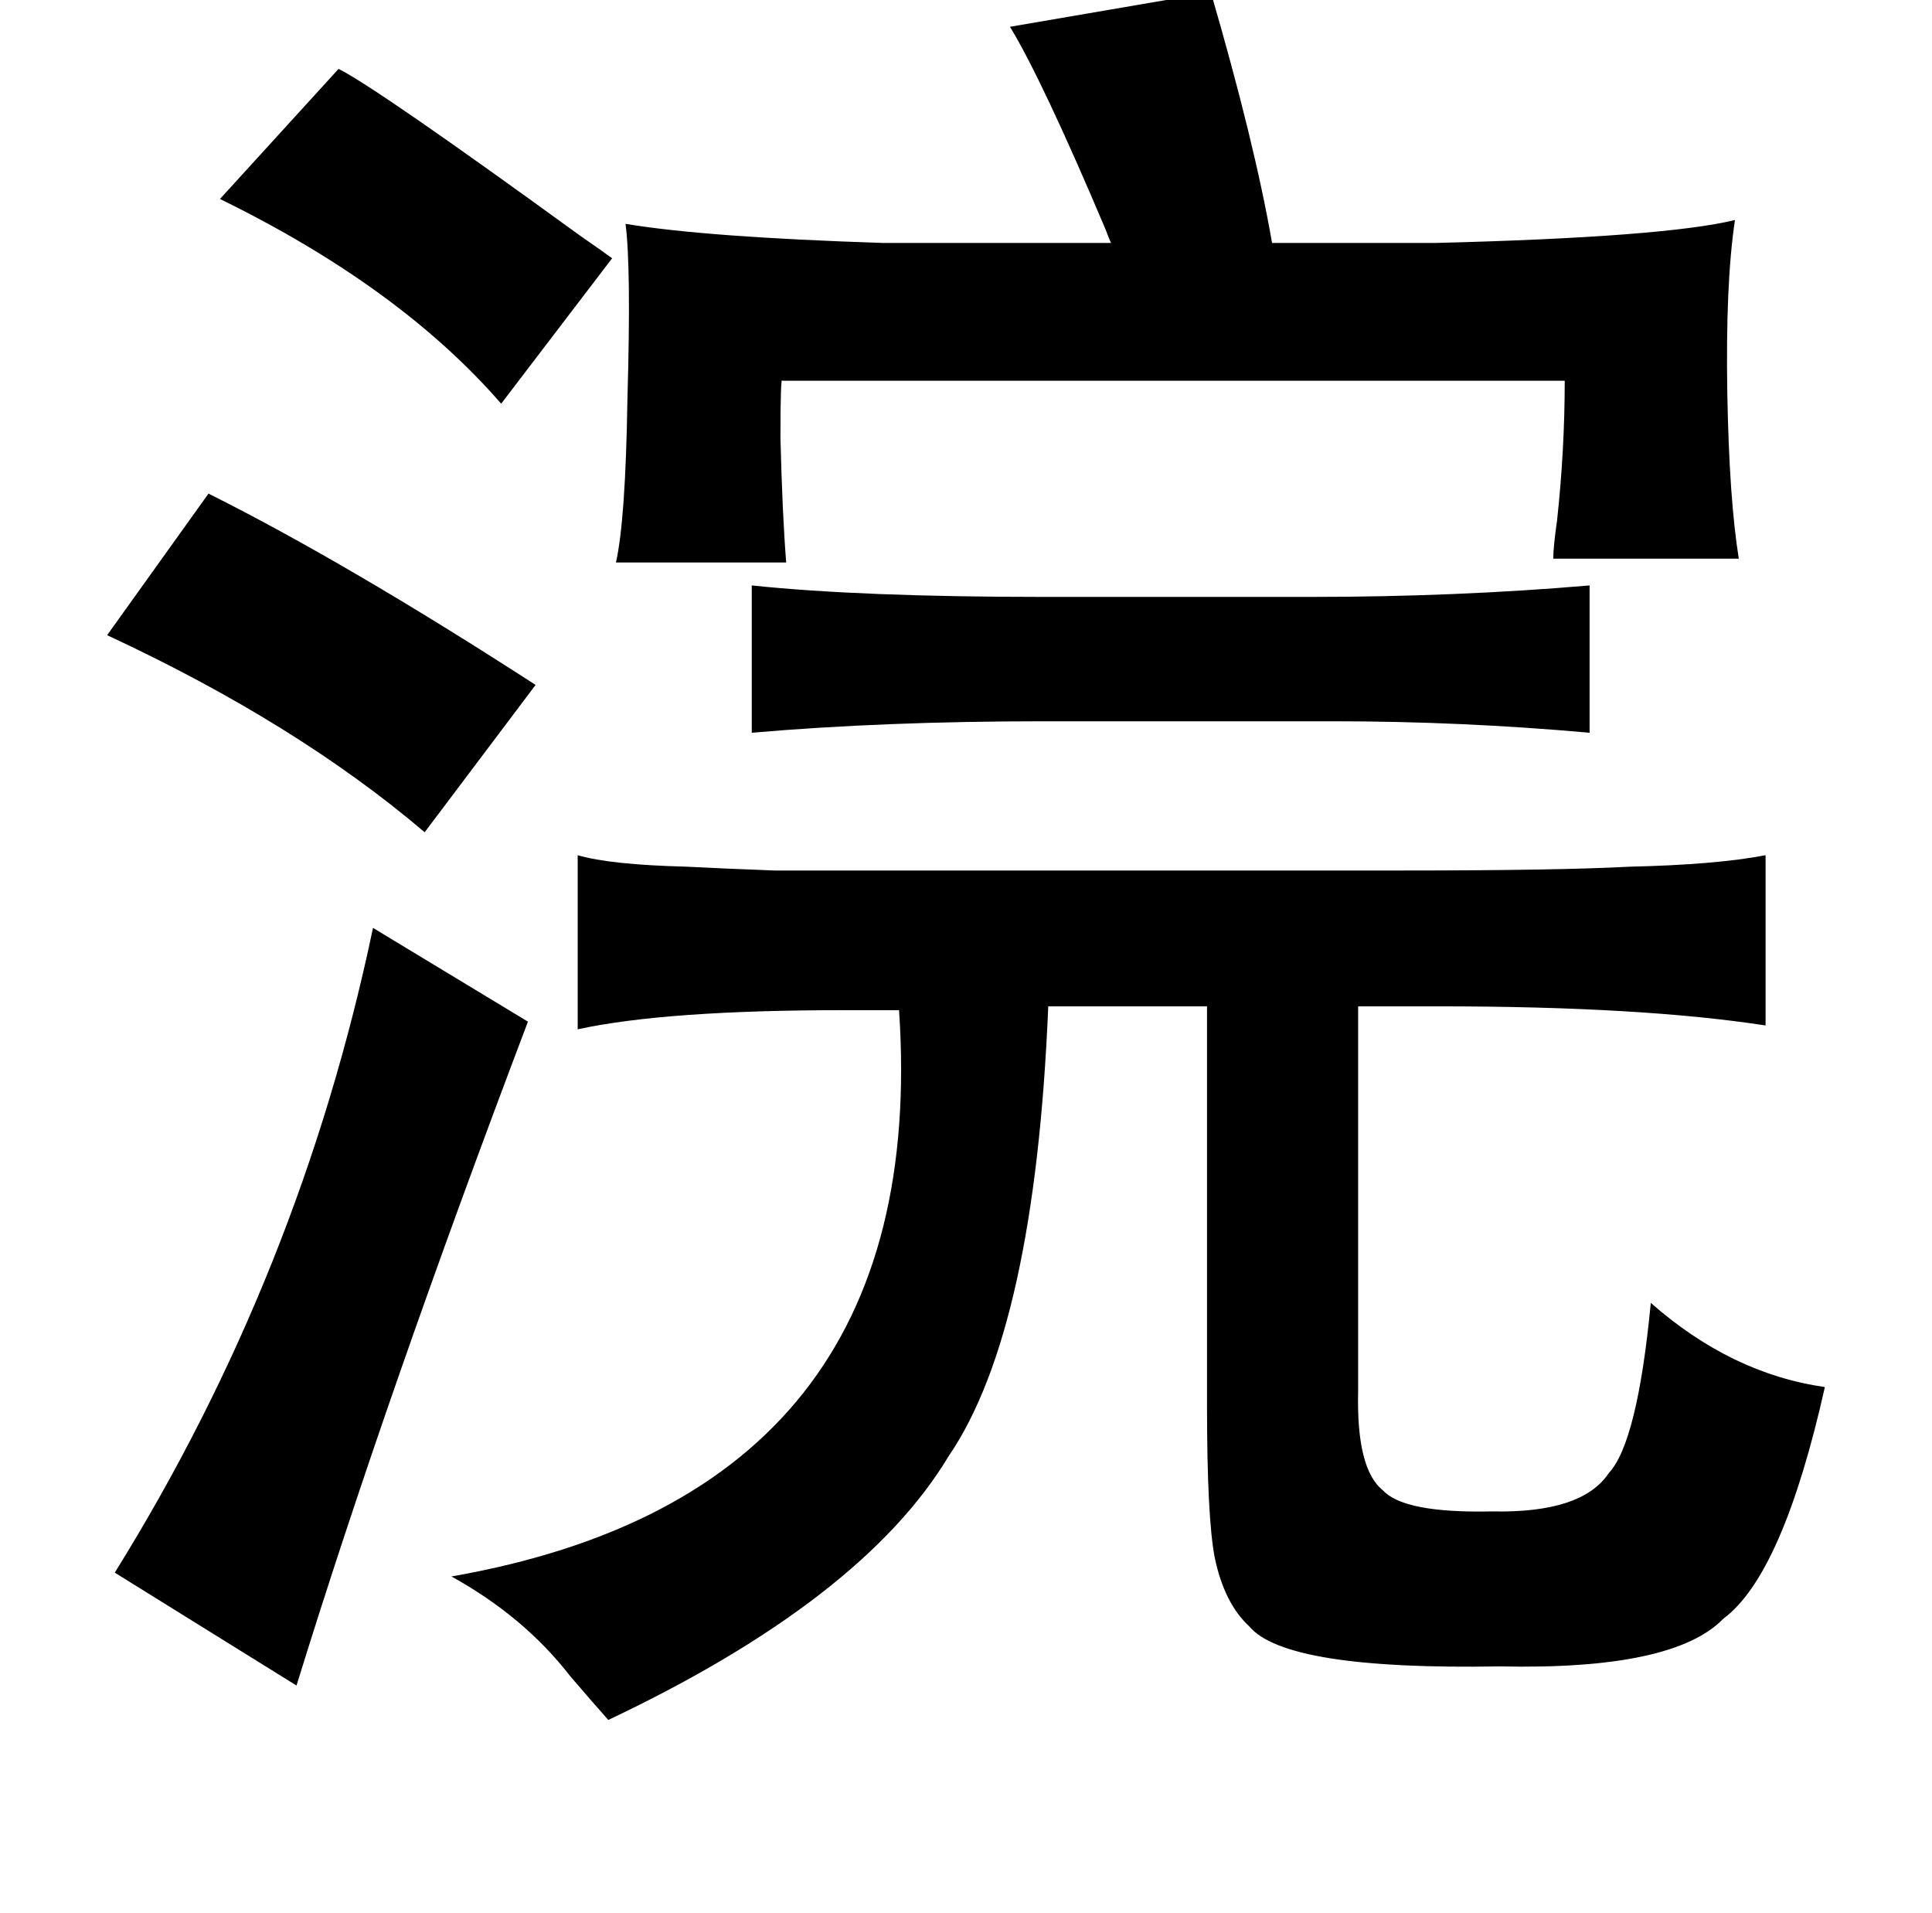 <?xml version="1.0" standalone="no"?>
<!DOCTYPE svg PUBLIC "-//W3C//DTD SVG 1.1//EN" "http://www.w3.org/Graphics/SVG/1.1/DTD/svg11.dtd" >
<svg xmlns="http://www.w3.org/2000/svg" xmlns:xlink="http://www.w3.org/1999/xlink" version="1.1" viewBox="-10 0 1010 1000">
   <path fill="currentColor"
d="M623 -4q23 79 32 131h85q120 -3 157 -12q-5 33 -4 91q1 55 6 86h-97q0 -6 2 -20q4 -37 4 -73h-409q-1 -3 -1 30q1 40 3 65h-89q5 -22 6 -85q2 -70 -1 -92q42 7 135 10h119q0 1 -3 -7q-33 -78 -50 -106zM99 258q72 36 171 100l-58 77q-67 -57 -166 -103zM913 447v89
q-65 -10 -171 -10h-42v201q-1 41 13 52q11 12 57 11q47 1 61 -20q15 -16 22 -89q42 37 91 44q-22 98 -53 121q-26 27 -117 25q-112 2 -131 -21q-13 -12 -18 -36q-4 -21 -4 -79v-209h-83q-7 169 -52 235q-45 75 -178 138q-8 -9 -20 -23q-24 -31 -62 -52q251 -44 234 -296h-29
q-93 0 -139 10v-91q17 5 57 6q19 1 46 2h71h256q83 0 120 -2q45 -1 71 -6zM185 485l81 49q-74 195 -121 347l-95 -59q97 -156 135 -337zM252 211q-53 -61 -147 -107l62 -68q20 10 126 87q13 9 17 12zM821 306v77q-67 -6 -134 -6h-151q-84 0 -153 6v-77q57 6 153 6h139
q76 0 146 -6z" />
</svg>
